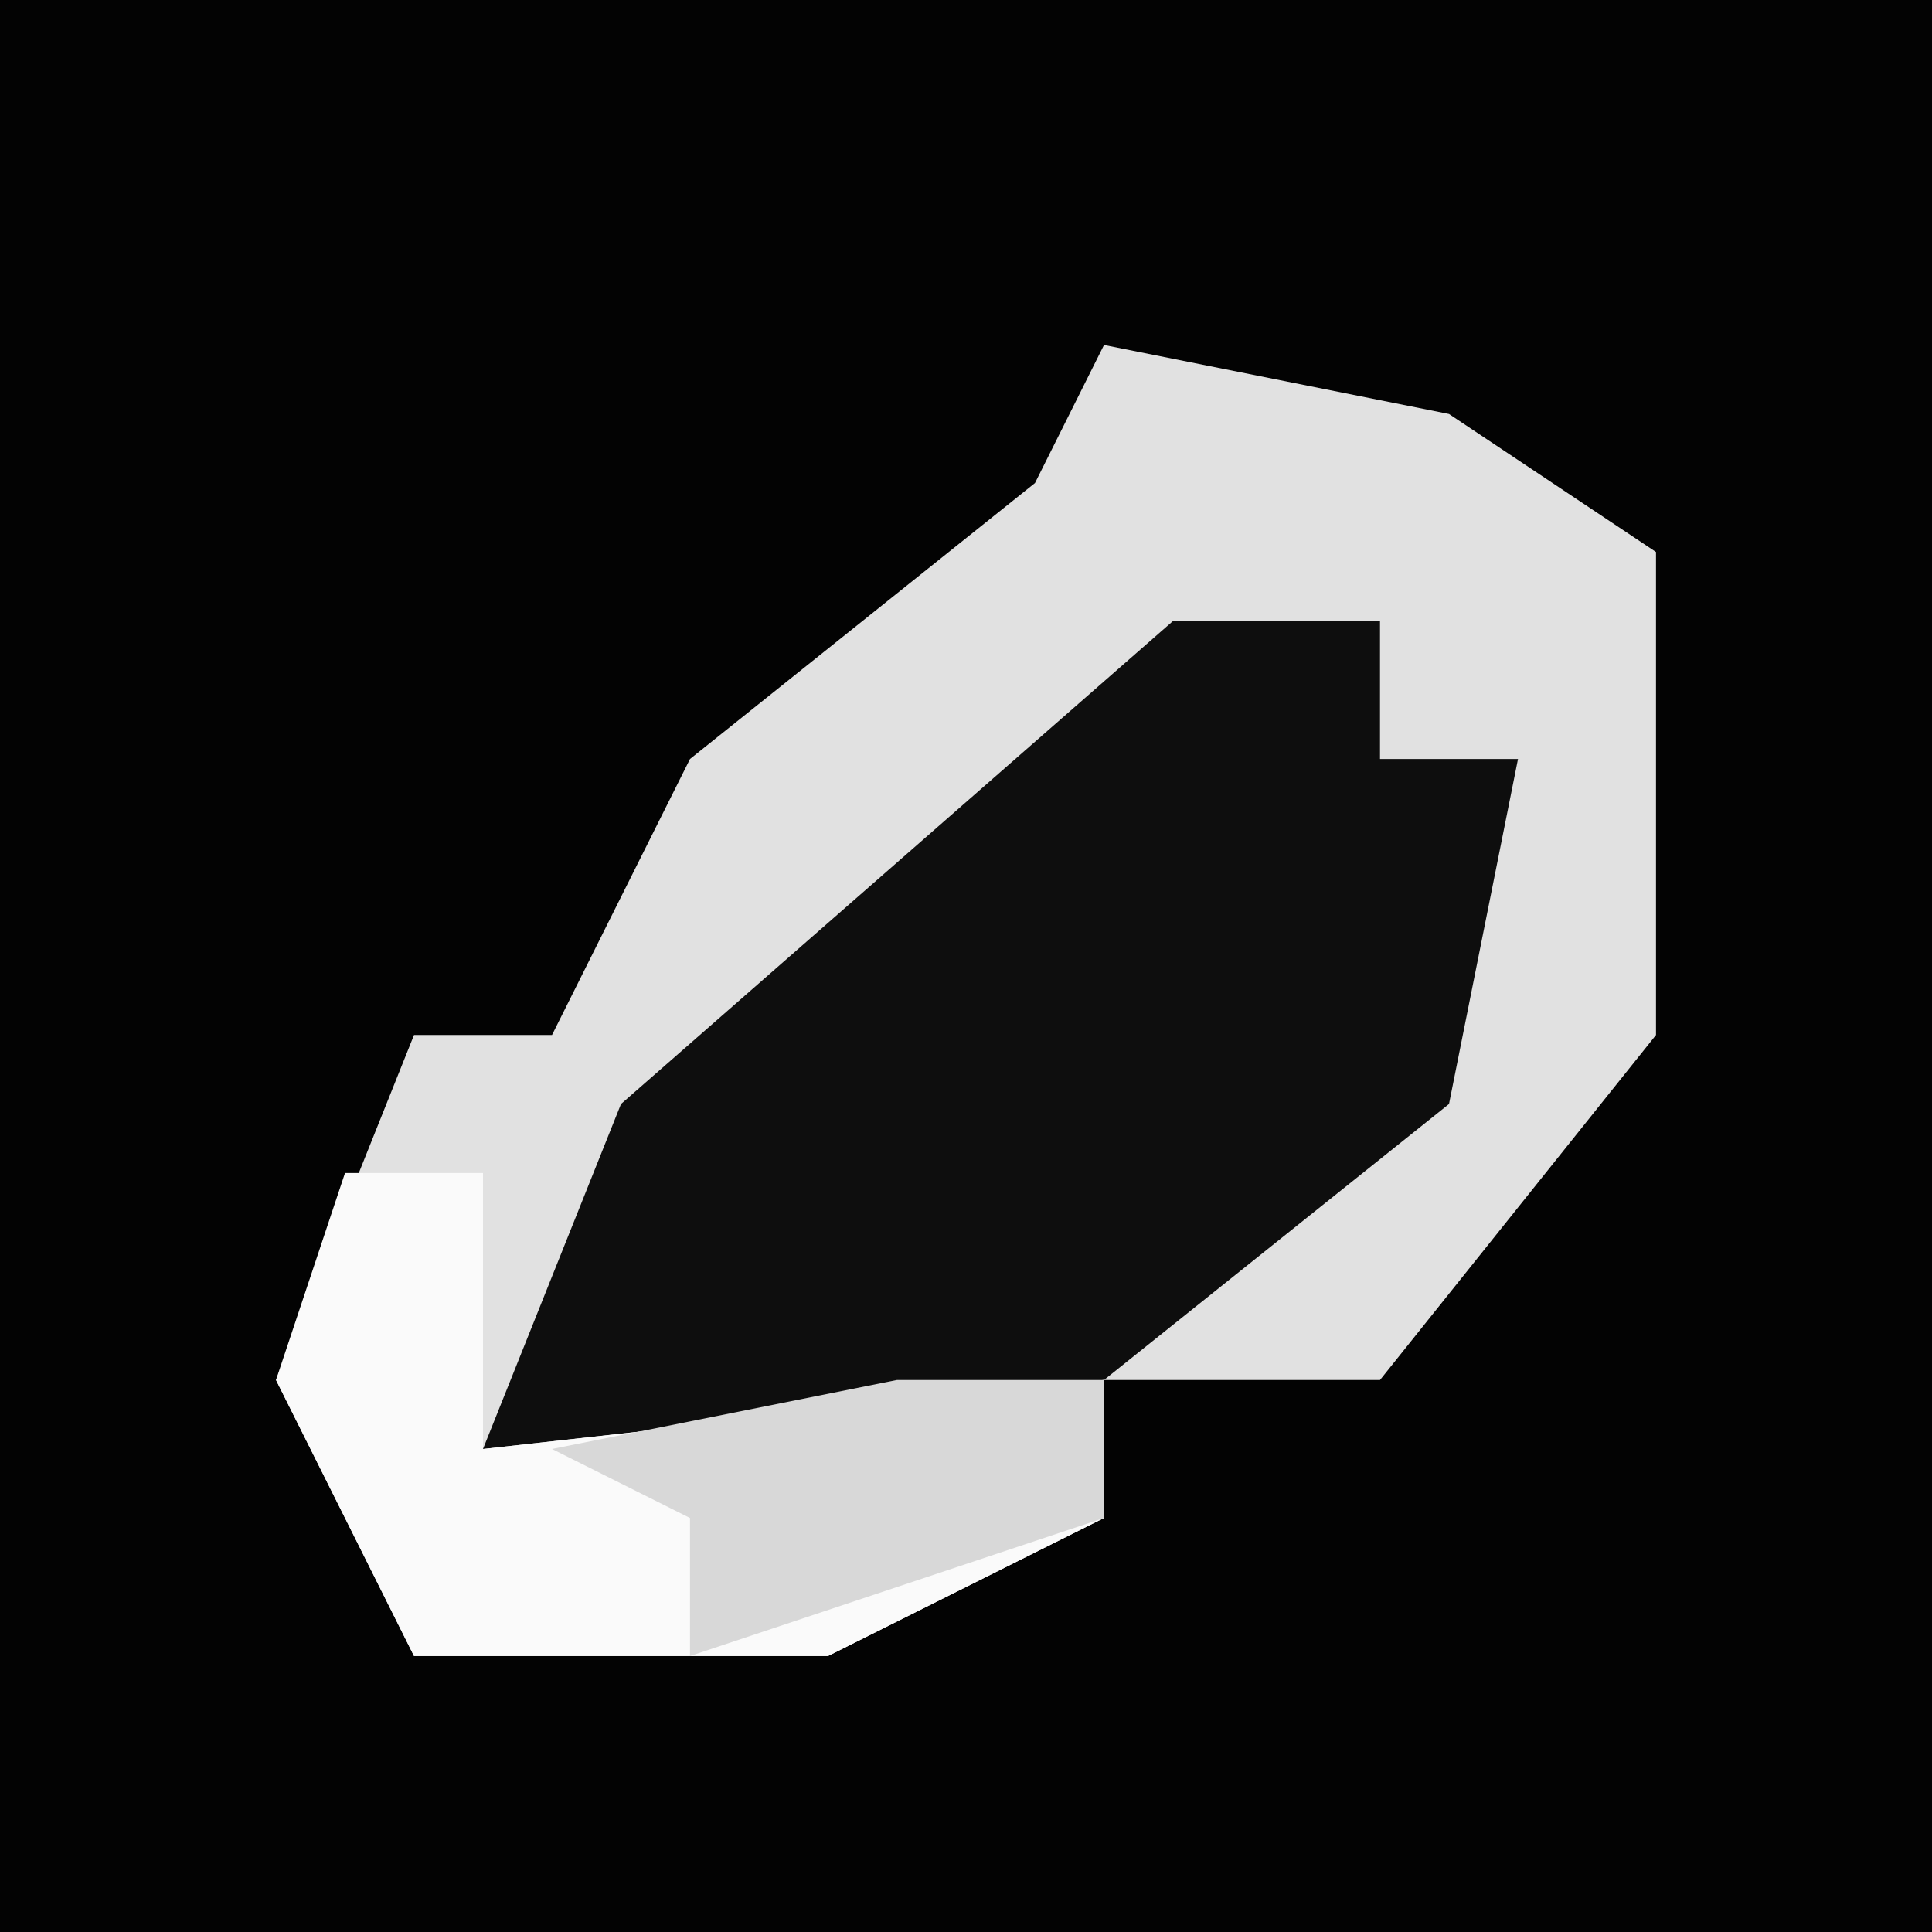 <?xml version="1.0" encoding="UTF-8"?>
<svg version="1.1" xmlns="http://www.w3.org/2000/svg" width="28" height="28">
<path d="M0,0 L28,0 L28,28 L0,28 Z " fill="#030303" transform="translate(0,0)"/>
<path d="M0,0 L5,1 L8,3 L8,10 L4,15 L0,15 L0,17 L-4,19 L-10,19 L-12,15 L-10,10 L-8,10 L-6,6 L-1,2 Z " fill="#E1E1E1" transform="translate(16,5)"/>
<path d="M0,0 L3,0 L3,2 L5,2 L4,7 L-1,11 L-10,12 L-8,7 Z " fill="#0E0E0E" transform="translate(17,9)"/>
<path d="M0,0 L2,0 L2,4 L11,3 L11,5 L7,7 L1,7 L-1,3 Z " fill="#FAFAFA" transform="translate(5,17)"/>
<path d="M0,0 L3,0 L3,2 L-3,4 L-3,2 L-5,1 Z " fill="#D8D8D8" transform="translate(13,20)"/>
</svg>

